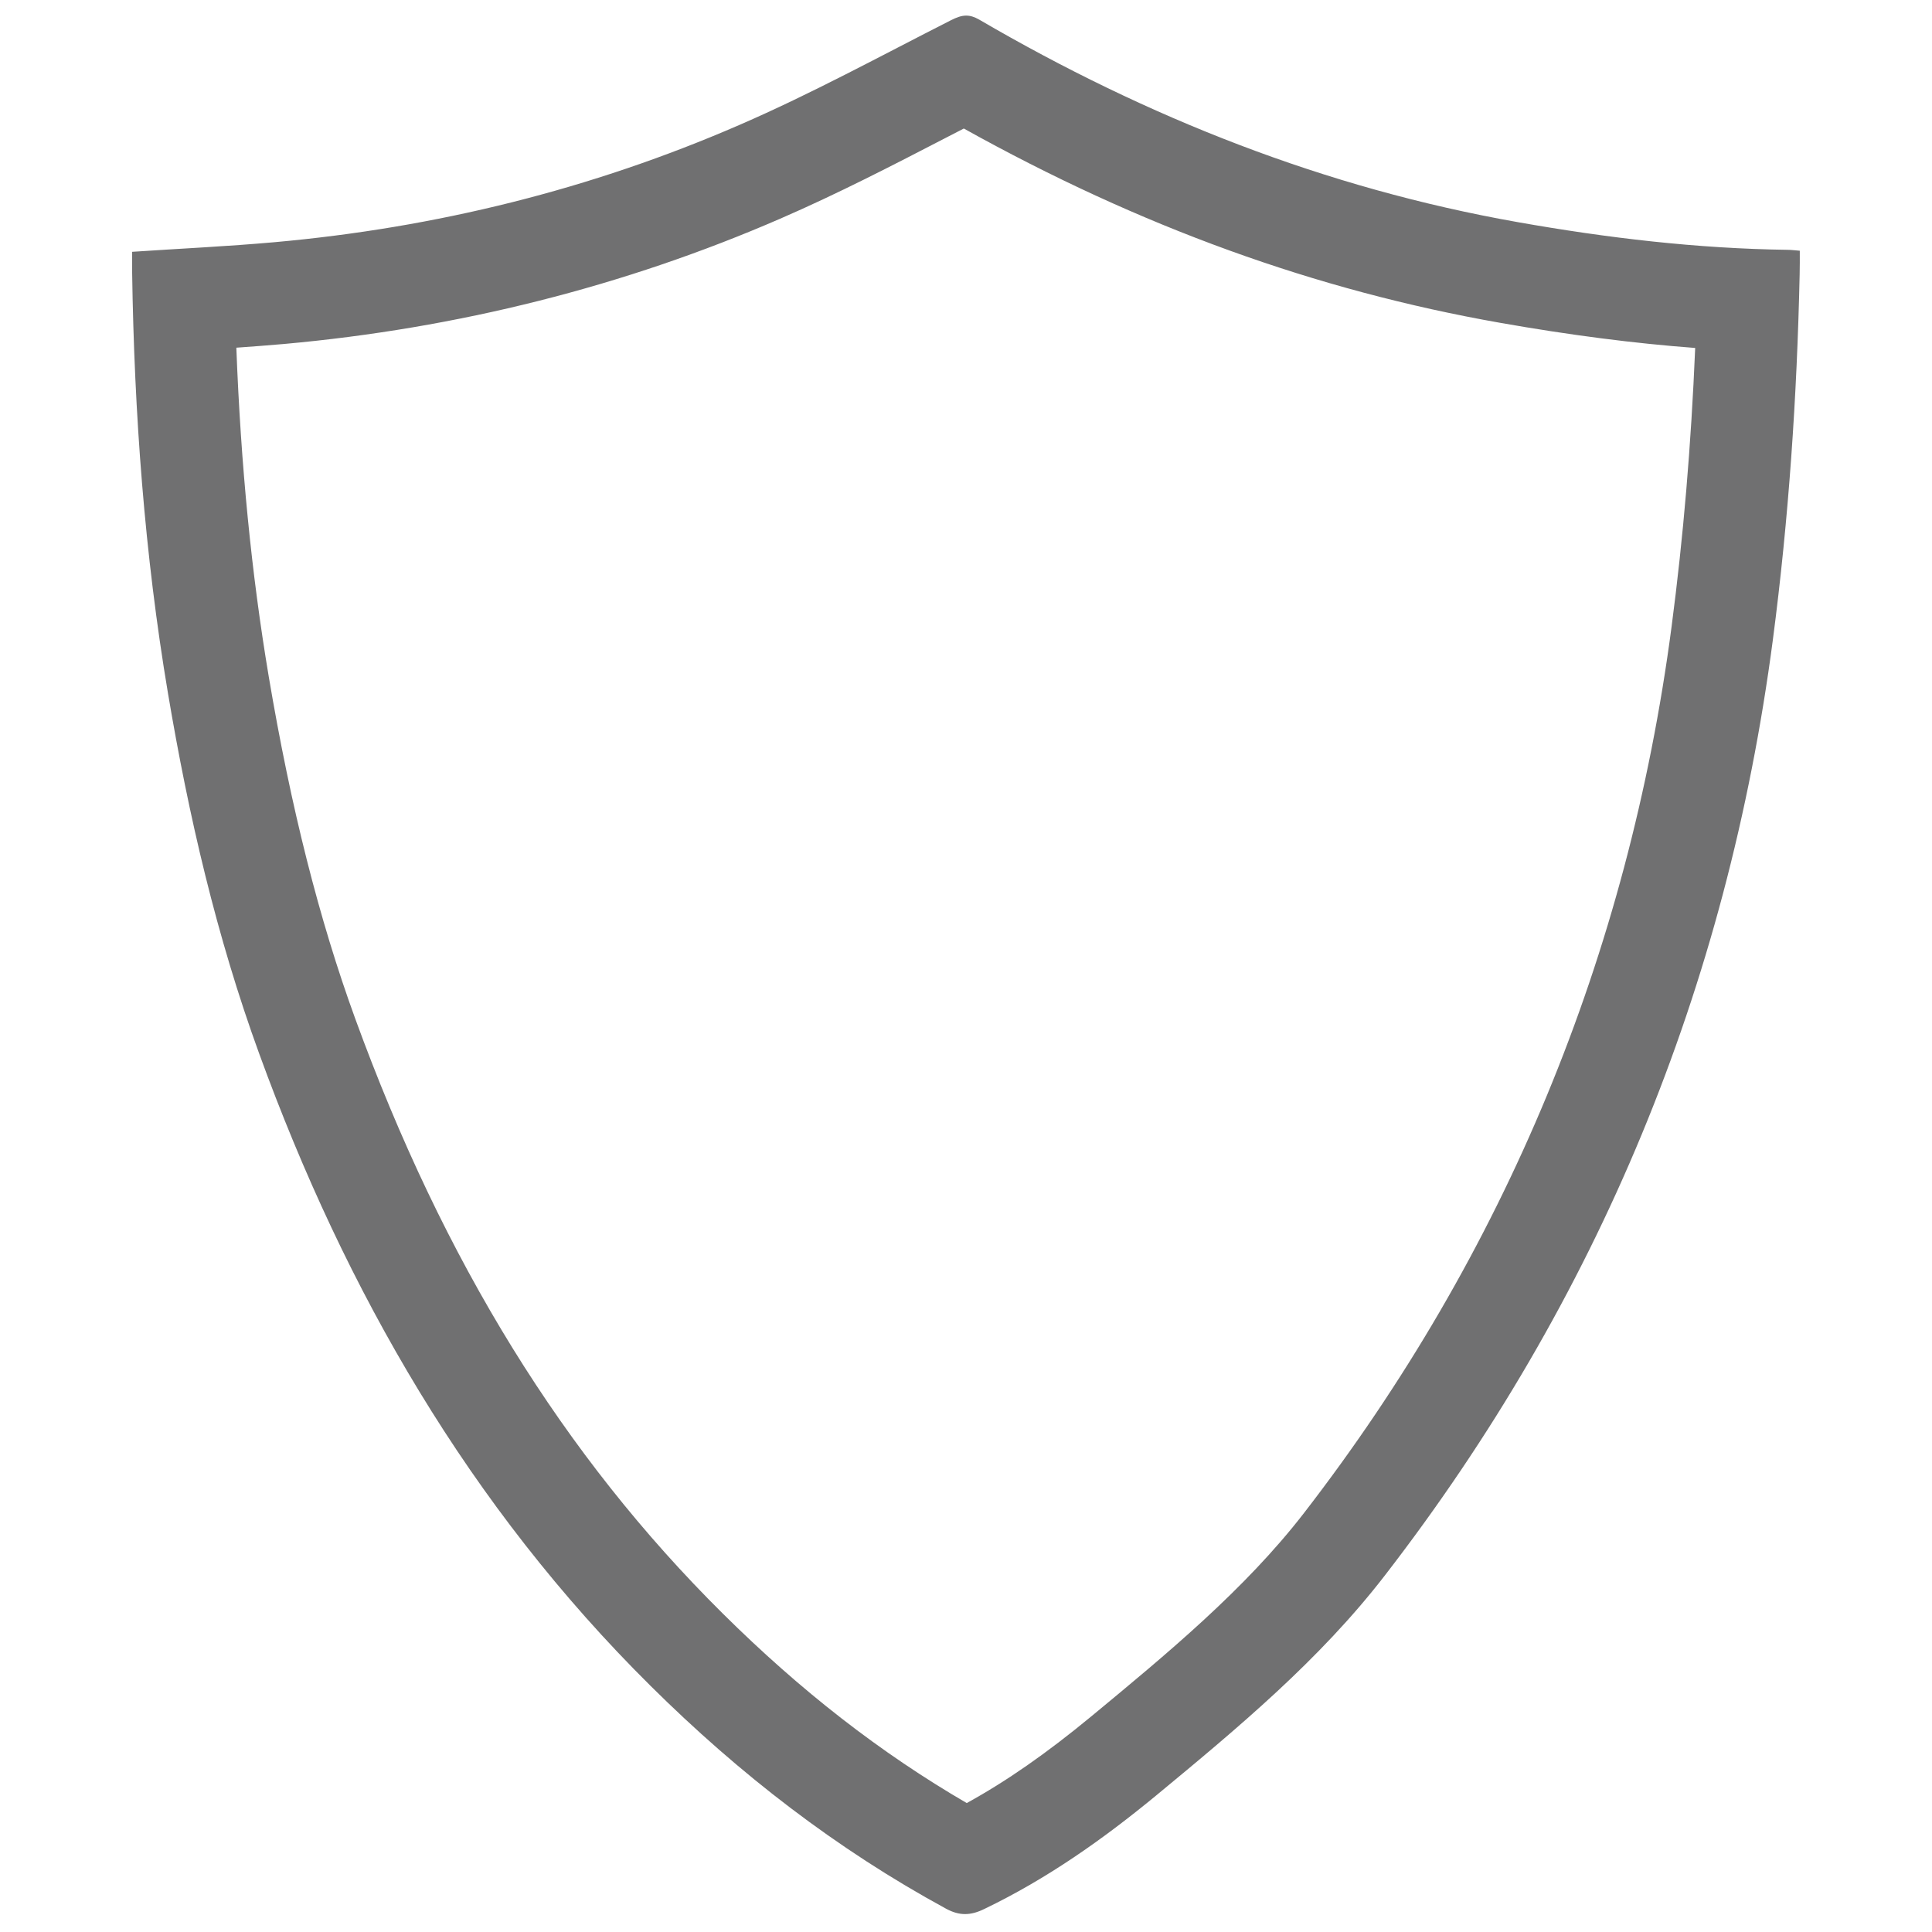 <?xml version="1.0" encoding="utf-8"?>
<!-- Generator: Adobe Illustrator 16.0.0, SVG Export Plug-In . SVG Version: 6.00 Build 0)  -->
<!DOCTYPE svg PUBLIC "-//W3C//DTD SVG 1.1//EN" "http://www.w3.org/Graphics/SVG/1.1/DTD/svg11.dtd">
<svg version="1.1" id="Layer_1" xmlns="http://www.w3.org/2000/svg" xmlns:xlink="http://www.w3.org/1999/xlink" x="0px" y="0px"
	 width="28.35px" height="28.35px" viewBox="0 0 28.35 28.35" enable-background="new 0 0 28.35 28.35" xml:space="preserve">
<g>
	<path fill="#707071" d="M14.143,1.886c2.585,1.44,5.166,2.375,7.87,2.851c1.02,0.18,1.967,0.302,2.862,0.369
		c-0.06,1.429-0.174,2.778-0.347,4.094c-0.635,4.818-2.449,9.193-5.395,13.004c-0.867,1.121-2.015,2.069-3.122,2.984
		c-0.654,0.54-1.243,0.95-1.825,1.27c-1.264-0.735-2.439-1.649-3.582-2.783c-2.331-2.311-4.094-5.164-5.391-8.726
		c-0.53-1.455-0.945-3.098-1.27-5.024C3.69,8.418,3.534,6.83,3.468,5.102c0.232-0.016,0.463-0.034,0.694-0.054
		C6.715,4.819,9.167,4.2,11.449,3.209c0.846-0.367,1.656-0.786,2.44-1.192C13.974,1.973,14.059,1.93,14.143,1.886 M14.178,0.229
		c-0.073,0-0.144,0.027-0.228,0.07c-1.028,0.522-2.042,1.076-3.099,1.534C8.676,2.778,6.394,3.342,4.028,3.554
		C3.344,3.615,2.657,3.647,1.939,3.695c0,0.112-0.001,0.208,0,0.305c0.031,2.07,0.182,4.131,0.526,6.174
		c0.303,1.799,0.713,3.571,1.339,5.289c1.271,3.491,3.085,6.642,5.744,9.277c1.3,1.289,2.727,2.394,4.334,3.268
		c0.1,0.054,0.189,0.079,0.279,0.079s0.181-0.025,0.283-0.075c0.917-0.441,1.74-1.021,2.521-1.665
		c1.199-0.991,2.397-1.987,3.354-3.226c3.137-4.059,5.025-8.639,5.695-13.726c0.234-1.784,0.355-3.574,0.394-5.371
		C26.411,3.913,26.41,3.8,26.41,3.679c-0.079-0.006-0.127-0.013-0.174-0.013c-1.333-0.018-2.651-0.174-3.963-0.406
		c-2.821-0.498-5.438-1.533-7.904-2.972C14.298,0.247,14.237,0.229,14.178,0.229L14.178,0.229z"/>
</g>
</svg>
